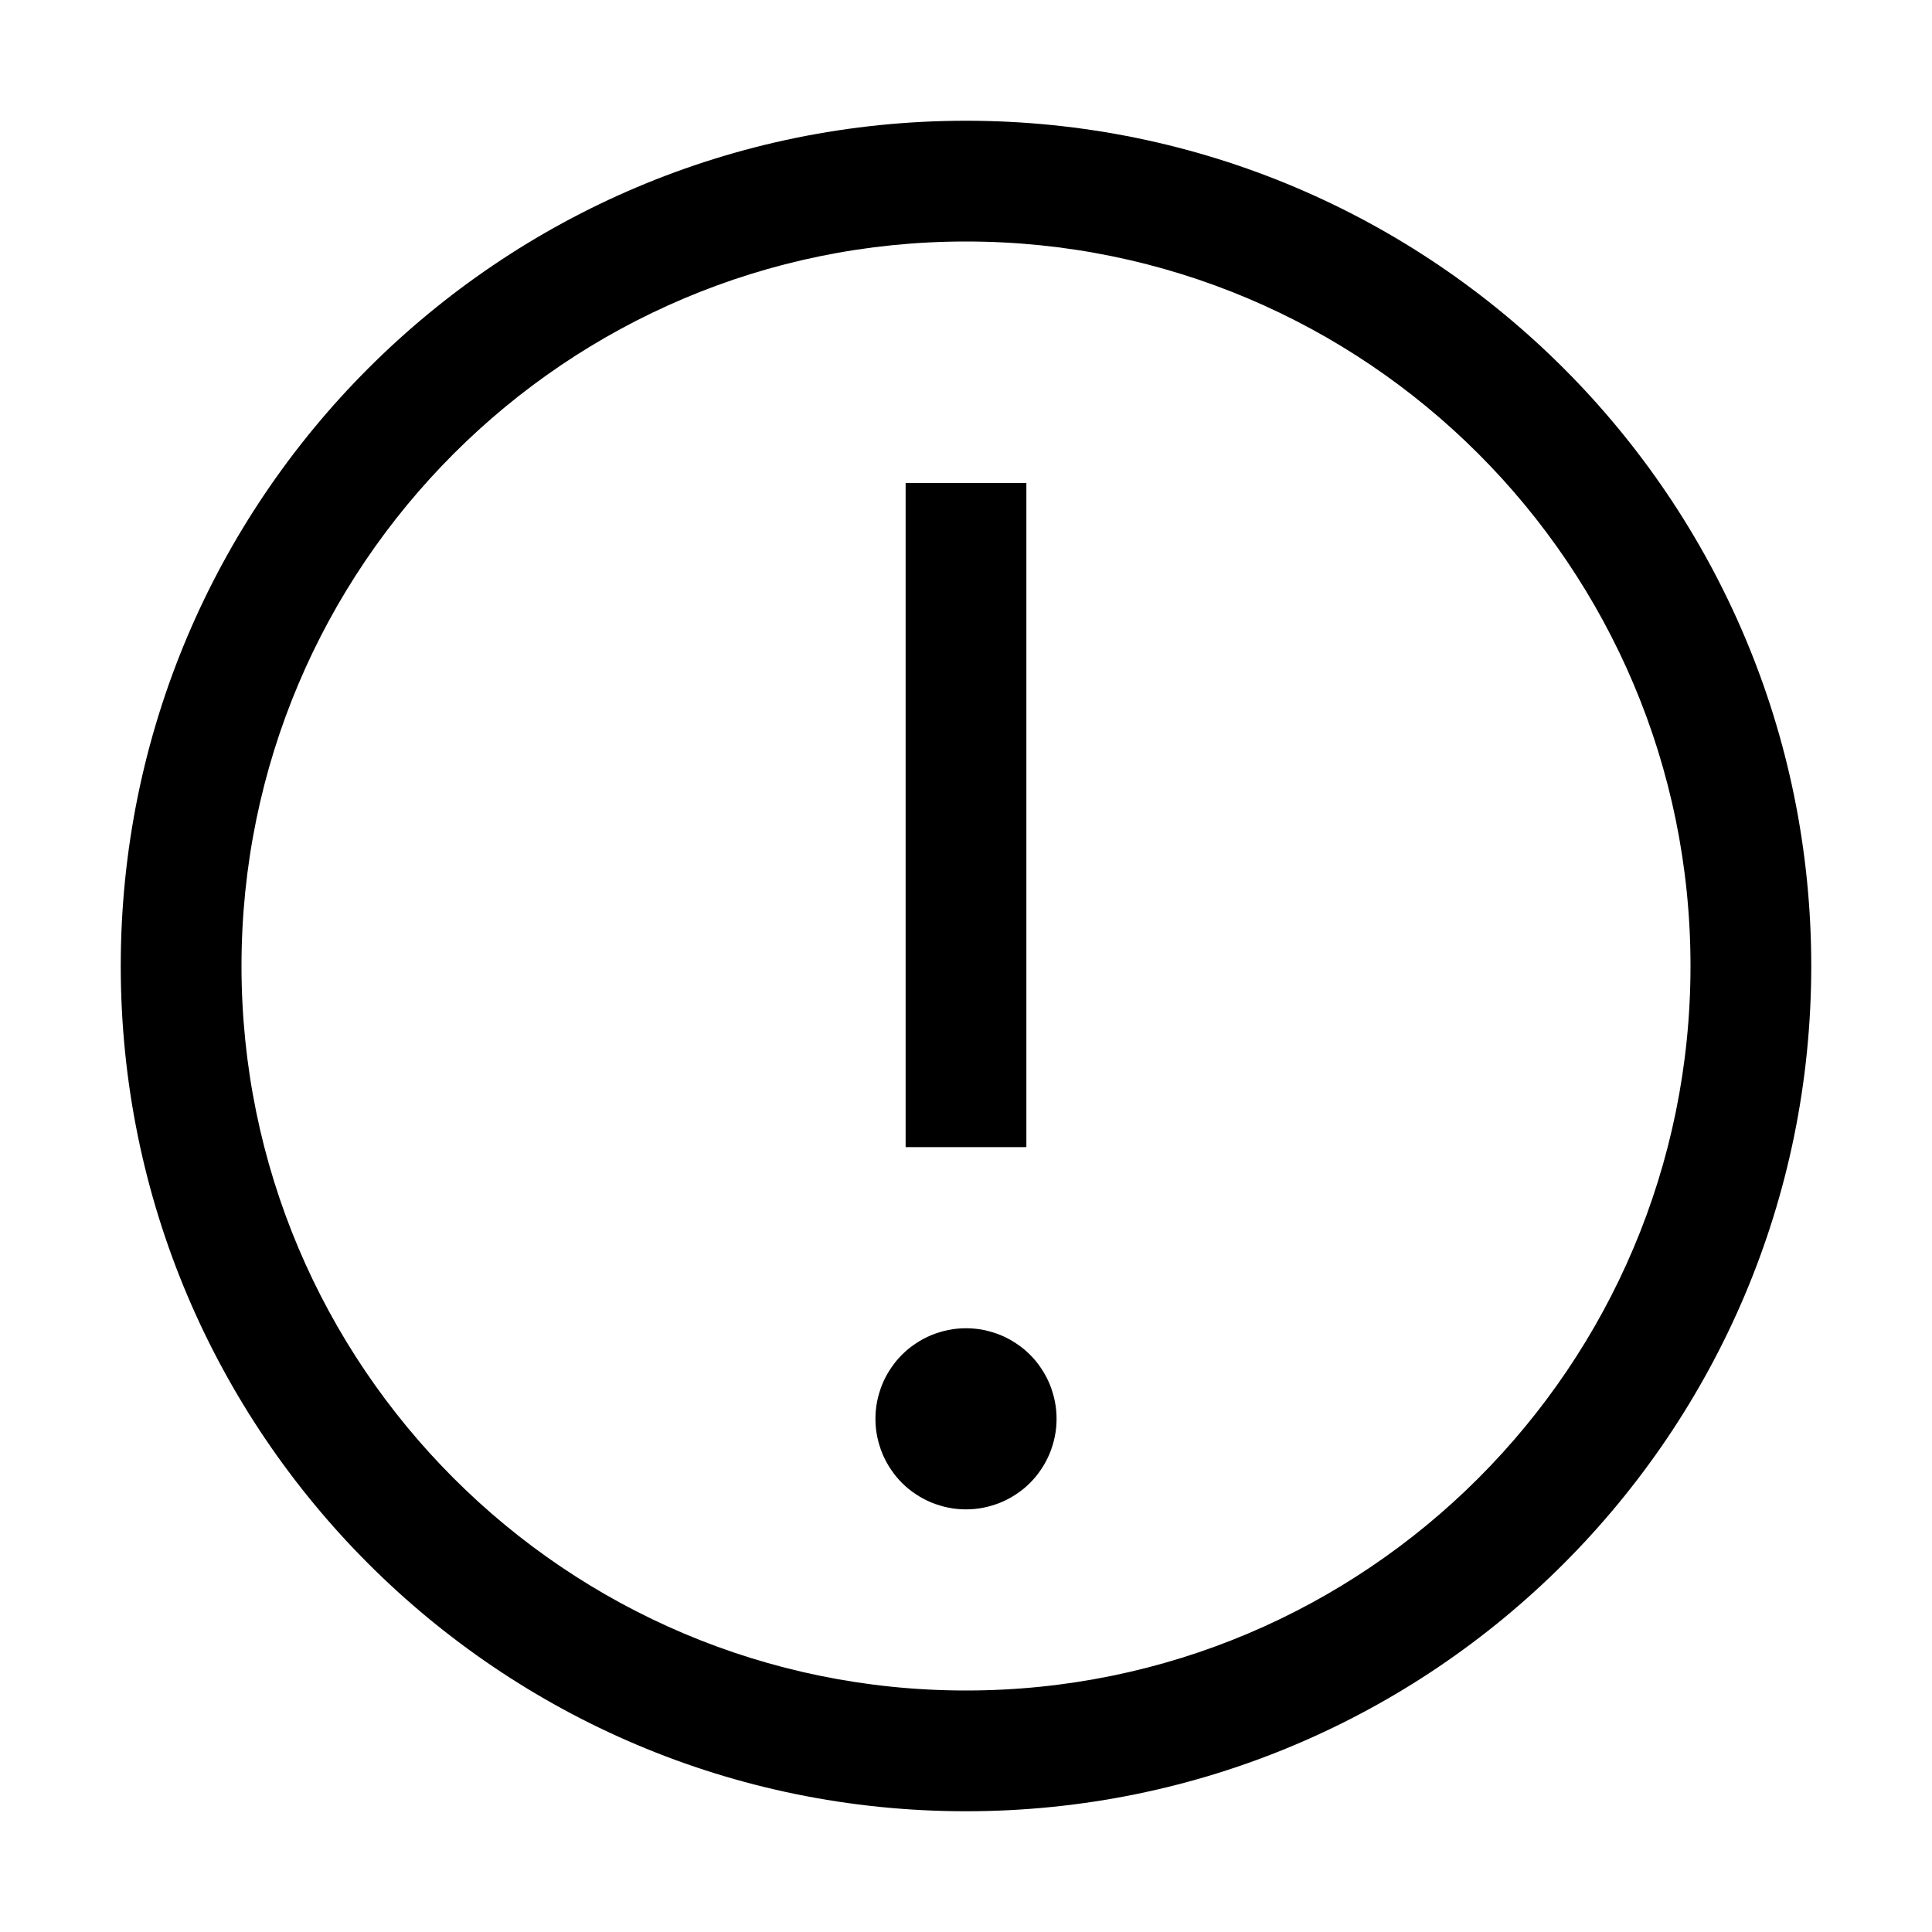<svg xmlns="http://www.w3.org/2000/svg" xmlns:xlink="http://www.w3.org/1999/xlink" fill="none" version="1.1" width="32" height="32" viewBox="0 0 32 32"><defs><clipPath id="master_svg0_134_23457"><rect x="0" y="0" width="32" height="32" rx="0"/></clipPath></defs><g clip-path="url(#master_svg0_134_23457)"><g><path d="M16,2C8.268,2,2,8.268,2,16C2,23.732,8.268,30,16,30C23.732,30,30,23.732,30,16C30,8.268,23.732,2,16,2ZM16,28C9.373,28,4,22.627,4,16C4,9.373,9.373,4,16,4C22.627,4,28,9.373,28,16C28,22.627,22.627,28,16,28Z" fill="#000000" fill-opacity="1"/></g><g><rect x="15" y="8" width="2" height="11" rx="0" fill="#000000" fill-opacity="1"/></g><g><path d="M17.5,23.5Q17.5,23.574,17.493,23.647Q17.486,23.72,17.471,23.793Q17.457,23.865,17.435,23.935Q17.414,24.006,17.386,24.074Q17.358,24.142,17.323,24.207Q17.288,24.272,17.247,24.333Q17.206,24.395,17.16,24.452Q17.113,24.509,17.061,24.561Q17.009,24.613,16.952,24.66Q16.895,24.706,16.833,24.747Q16.772,24.788,16.707,24.823Q16.642,24.858,16.574,24.886Q16.506,24.914,16.435,24.935Q16.365,24.957,16.293,24.971Q16.22,24.986,16.147,24.993Q16.074,25,16,25Q15.926,25,15.853,24.993Q15.78,24.986,15.707,24.971Q15.635,24.957,15.565,24.935Q15.494,24.914,15.426,24.886Q15.358,24.858,15.293,24.823Q15.228,24.788,15.167,24.747Q15.105,24.706,15.048,24.66Q14.991,24.613,14.939,24.561Q14.887,24.509,14.84,24.452Q14.794,24.395,14.753,24.333Q14.712,24.272,14.677,24.207Q14.642,24.142,14.614,24.074Q14.586,24.006,14.565,23.935Q14.543,23.865,14.529,23.793Q14.514,23.72,14.507,23.647Q14.5,23.574,14.5,23.5Q14.5,23.426,14.507,23.353Q14.514,23.28,14.529,23.207Q14.543,23.135,14.565,23.065Q14.586,22.994,14.614,22.926Q14.642,22.858,14.677,22.793Q14.712,22.728,14.753,22.667Q14.794,22.605,14.84,22.548Q14.887,22.491,14.939,22.439Q14.991,22.387,15.048,22.34Q15.105,22.294,15.167,22.253Q15.228,22.212,15.293,22.177Q15.358,22.142,15.426,22.114Q15.494,22.086,15.565,22.065Q15.635,22.043,15.707,22.029Q15.78,22.014,15.853,22.007Q15.926,22,16,22Q16.074,22,16.147,22.007Q16.22,22.014,16.293,22.029Q16.365,22.043,16.435,22.065Q16.506,22.086,16.574,22.114Q16.642,22.142,16.707,22.177Q16.772,22.212,16.833,22.253Q16.895,22.294,16.952,22.34Q17.009,22.387,17.061,22.439Q17.113,22.491,17.16,22.548Q17.206,22.605,17.247,22.667Q17.288,22.728,17.323,22.793Q17.358,22.858,17.386,22.926Q17.414,22.994,17.435,23.065Q17.457,23.135,17.471,23.207Q17.486,23.28,17.493,23.353Q17.5,23.426,17.5,23.5Z" fill="#000000" fill-opacity="1"/></g><g></g></g></svg>